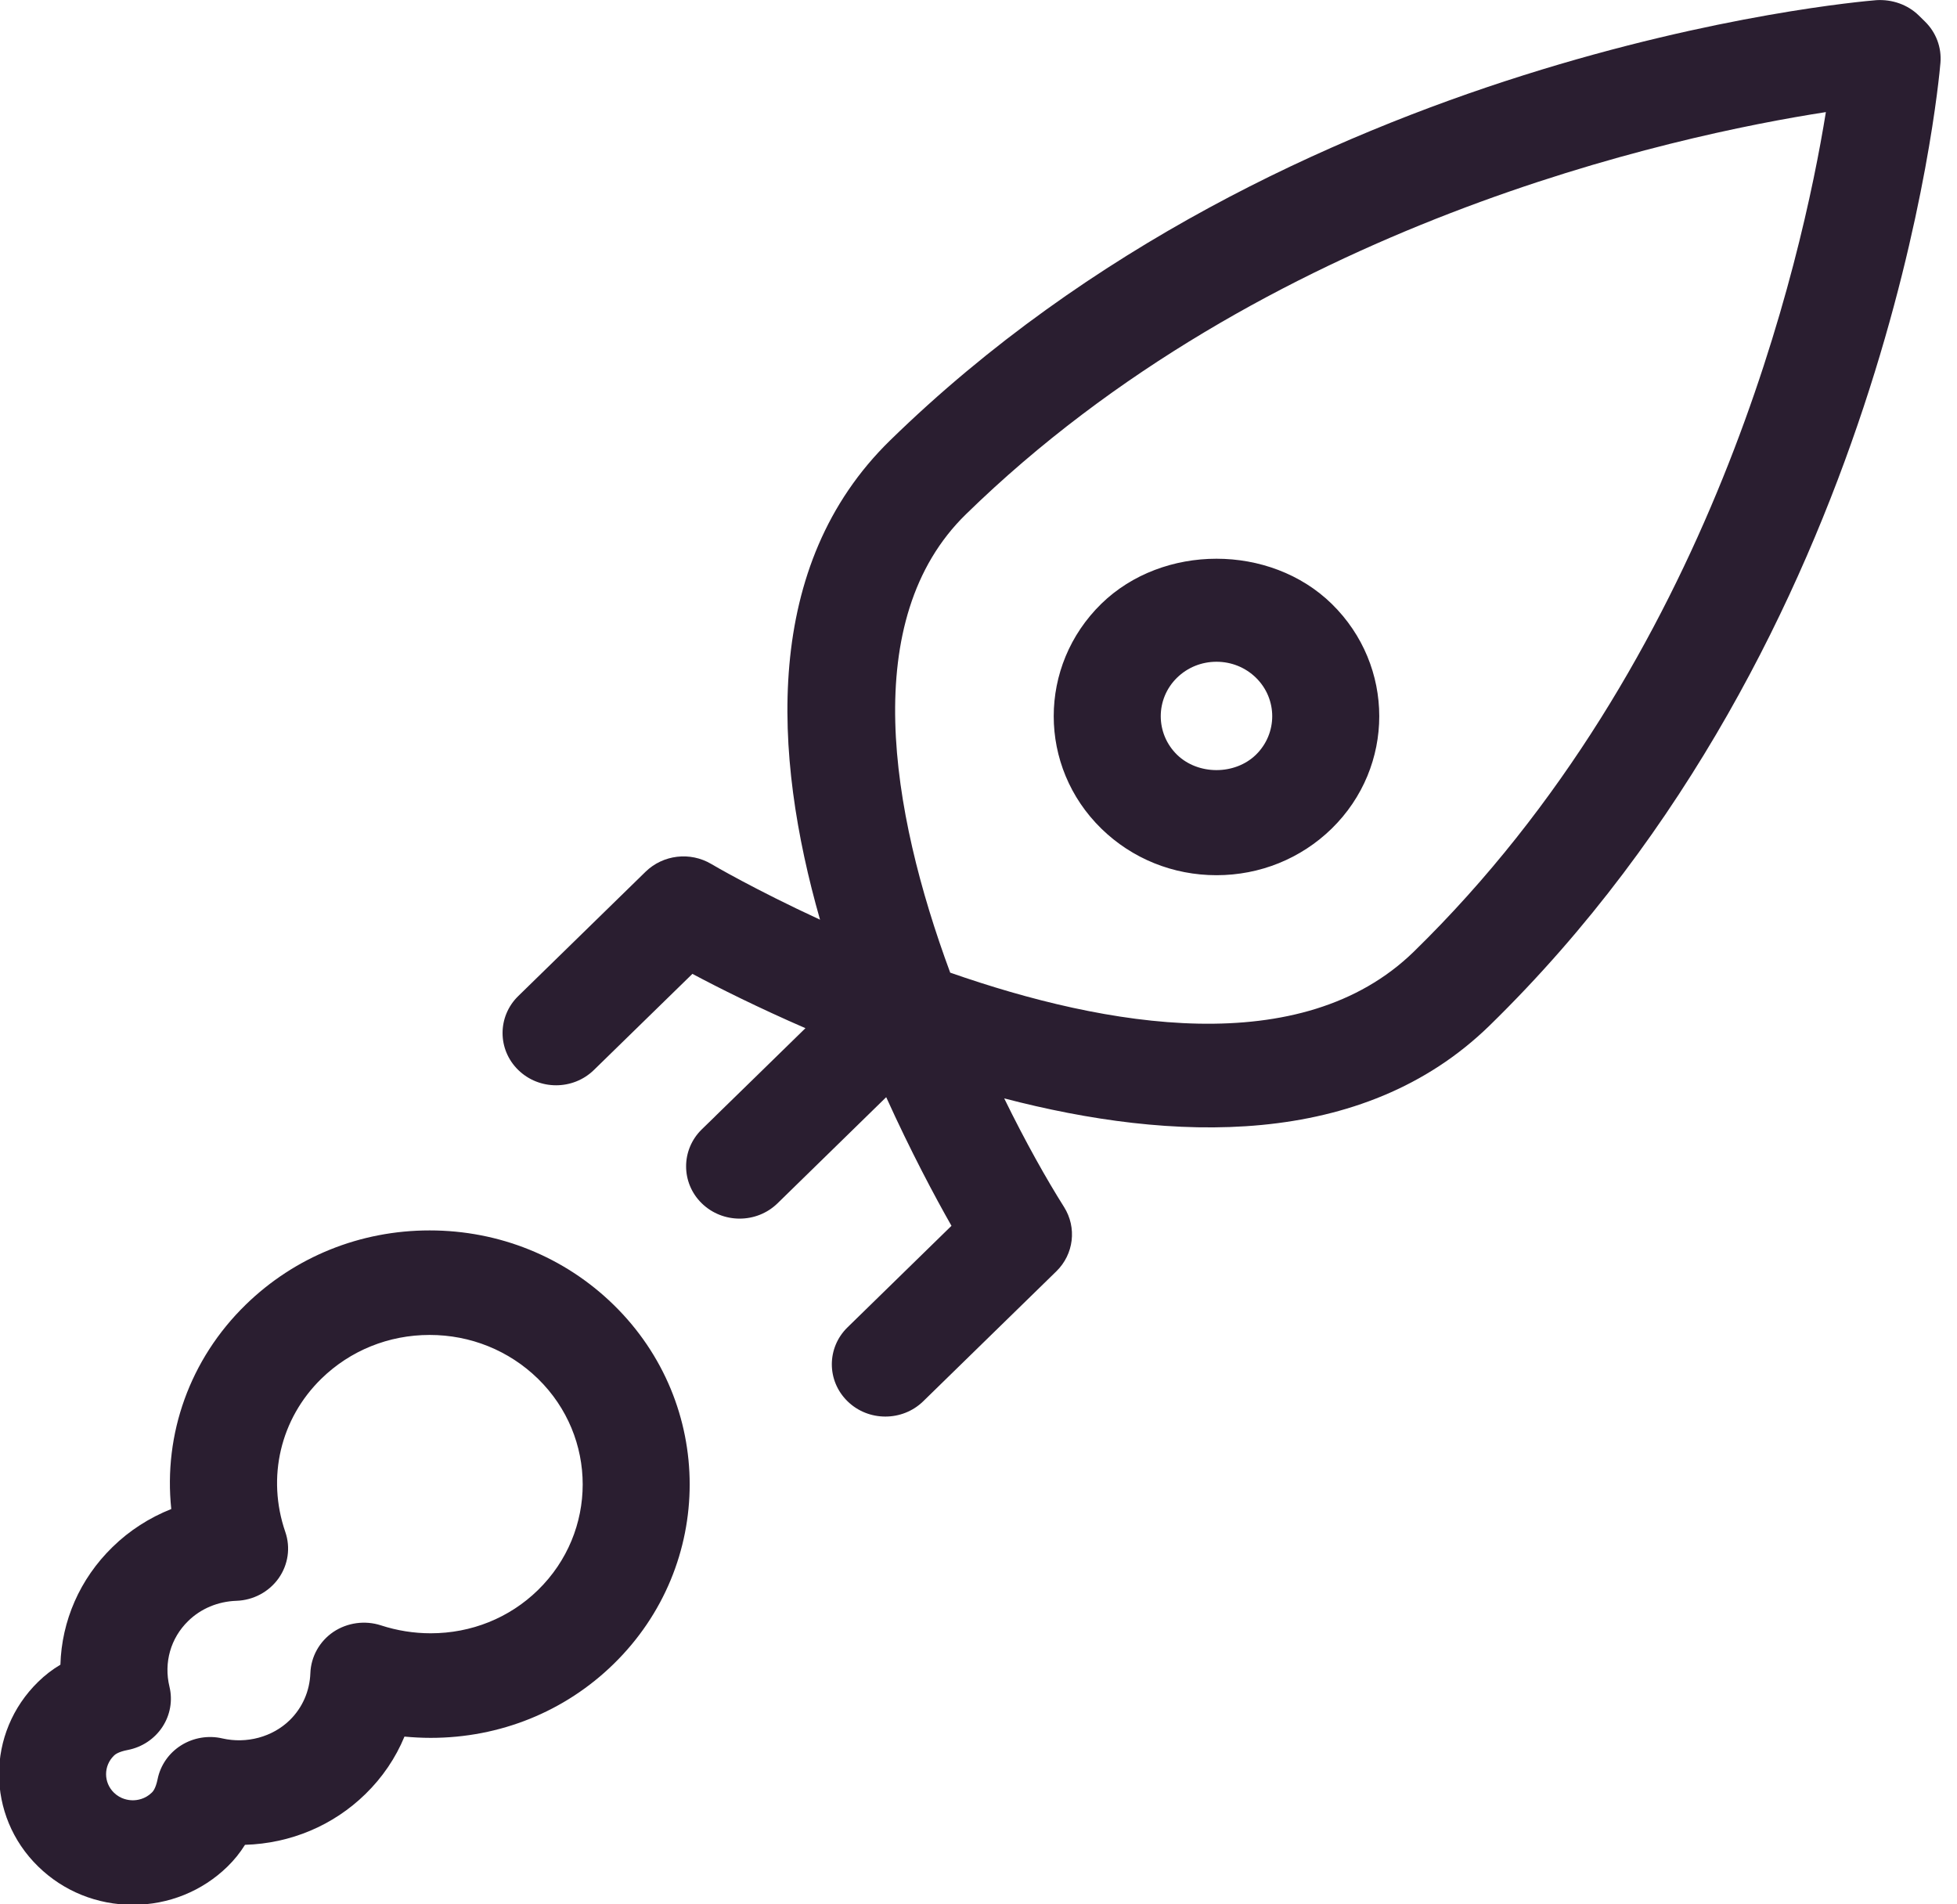 <svg xmlns="http://www.w3.org/2000/svg" xmlns:xlink="http://www.w3.org/1999/xlink" preserveAspectRatio="xMidYMid" width="37" height="36" viewBox="0 0 37 36">
  <defs>
    <style>

      .cls-2 {
        fill: #2a1e30;
      }
    </style>
  </defs>
  <path d="M28.162,19.388 C25.754,21.737 22.145,21.589 18.986,20.764 C19.392,21.594 19.792,22.302 20.117,22.817 C20.363,23.207 20.303,23.711 19.971,24.034 C19.971,24.034 17.455,26.490 17.455,26.490 C17.257,26.683 16.998,26.779 16.739,26.779 C16.480,26.779 16.221,26.683 16.024,26.490 C15.628,26.104 15.628,25.478 16.024,25.092 C16.024,25.092 17.989,23.173 17.989,23.173 C17.676,22.623 17.221,21.770 16.755,20.741 C16.755,20.741 16.233,21.251 16.233,21.251 C16.233,21.251 16.233,21.251 16.233,21.251 C16.233,21.251 14.956,22.498 14.956,22.498 C14.956,22.498 14.956,22.498 14.956,22.498 C14.956,22.498 14.700,22.748 14.700,22.748 C14.502,22.941 14.243,23.037 13.984,23.037 C13.725,23.037 13.466,22.941 13.268,22.748 C12.873,22.362 12.873,21.736 13.268,21.350 C13.268,21.350 13.524,21.101 13.524,21.101 C13.524,21.101 13.524,21.100 13.524,21.100 C13.524,21.100 14.329,20.315 14.329,20.315 C14.329,20.315 15.228,19.437 15.228,19.437 C14.336,19.049 13.589,18.676 13.091,18.410 C13.091,18.410 11.229,20.227 11.229,20.227 C10.834,20.613 10.193,20.613 9.798,20.227 C9.403,19.841 9.403,19.216 9.798,18.830 C9.798,18.830 12.206,16.479 12.206,16.479 C12.536,16.158 13.048,16.096 13.448,16.333 C13.475,16.350 14.280,16.821 15.504,17.386 C14.611,14.262 14.409,10.687 16.829,8.325 C24.356,0.977 35.025,0.040 35.476,0.003 C35.772,-0.015 36.066,0.086 36.276,0.291 C36.276,0.291 36.395,0.408 36.395,0.408 C36.605,0.613 36.711,0.898 36.687,1.187 C36.650,1.627 35.689,12.040 28.162,19.388 ZM18.261,9.723 C16.230,11.706 16.832,15.325 17.965,18.387 C20.918,19.419 24.609,20.059 26.731,17.990 C32.371,12.484 34.069,4.915 34.521,2.119 C31.654,2.564 23.888,4.229 18.261,9.723 ZM23.000,16.545 C22.177,16.545 21.404,16.232 20.823,15.665 C19.622,14.492 19.622,12.587 20.822,11.414 C21.986,10.279 24.013,10.278 25.177,11.414 C26.377,12.587 26.377,14.492 25.177,15.665 C24.595,16.232 23.822,16.545 23.000,16.545 ZM23.745,12.811 C23.546,12.617 23.281,12.510 23.000,12.510 C22.718,12.510 22.453,12.617 22.254,12.811 C21.843,13.213 21.843,13.866 22.254,14.268 C22.652,14.655 23.347,14.655 23.745,14.268 C24.156,13.866 24.156,13.213 23.745,12.811 ZM11.601,31.457 C10.680,32.357 9.452,32.853 8.143,32.853 C8.143,32.853 8.143,32.853 8.143,32.853 C7.977,32.853 7.811,32.844 7.647,32.829 C7.480,33.233 7.230,33.602 6.909,33.915 C6.299,34.511 5.494,34.849 4.632,34.875 C4.538,35.026 4.427,35.163 4.301,35.286 C3.823,35.752 3.187,36.009 2.512,36.009 C1.836,36.009 1.200,35.752 0.723,35.286 C-0.265,34.323 -0.265,32.755 0.723,31.792 C0.849,31.669 0.988,31.561 1.142,31.470 C1.166,30.641 1.509,29.848 2.126,29.247 C2.446,28.933 2.825,28.691 3.238,28.527 C3.089,27.110 3.587,25.697 4.644,24.666 C5.574,23.759 6.809,23.260 8.123,23.260 C9.437,23.260 10.672,23.759 11.601,24.666 C13.519,26.538 13.519,29.585 11.601,31.457 ZM10.170,26.063 C9.623,25.530 8.896,25.236 8.123,25.236 C7.349,25.236 6.622,25.530 6.076,26.063 C5.301,26.820 5.039,27.929 5.394,28.960 C5.496,29.255 5.449,29.580 5.267,29.837 C5.085,30.093 4.790,30.251 4.470,30.262 C4.122,30.274 3.797,30.409 3.558,30.644 C3.226,30.967 3.094,31.431 3.204,31.886 C3.267,32.146 3.219,32.421 3.070,32.647 C2.921,32.873 2.685,33.030 2.415,33.082 C2.227,33.118 2.172,33.172 2.154,33.189 C1.956,33.382 1.956,33.696 2.154,33.889 C2.282,34.014 2.433,34.033 2.512,34.033 C2.590,34.033 2.741,34.014 2.870,33.888 C2.887,33.872 2.942,33.818 2.980,33.633 C3.033,33.370 3.194,33.139 3.425,32.994 C3.656,32.849 3.940,32.801 4.206,32.864 C4.661,32.967 5.149,32.839 5.478,32.518 C5.717,32.284 5.856,31.969 5.868,31.628 C5.880,31.316 6.041,31.028 6.303,30.850 C6.566,30.674 6.900,30.628 7.202,30.726 C7.506,30.825 7.823,30.876 8.143,30.876 C8.143,30.876 8.143,30.876 8.143,30.876 C8.911,30.876 9.631,30.586 10.170,30.060 C11.299,28.958 11.299,27.165 10.170,26.063 Z" id="path-1" class="cls-2" fill-rule="evenodd"/>
</svg>
